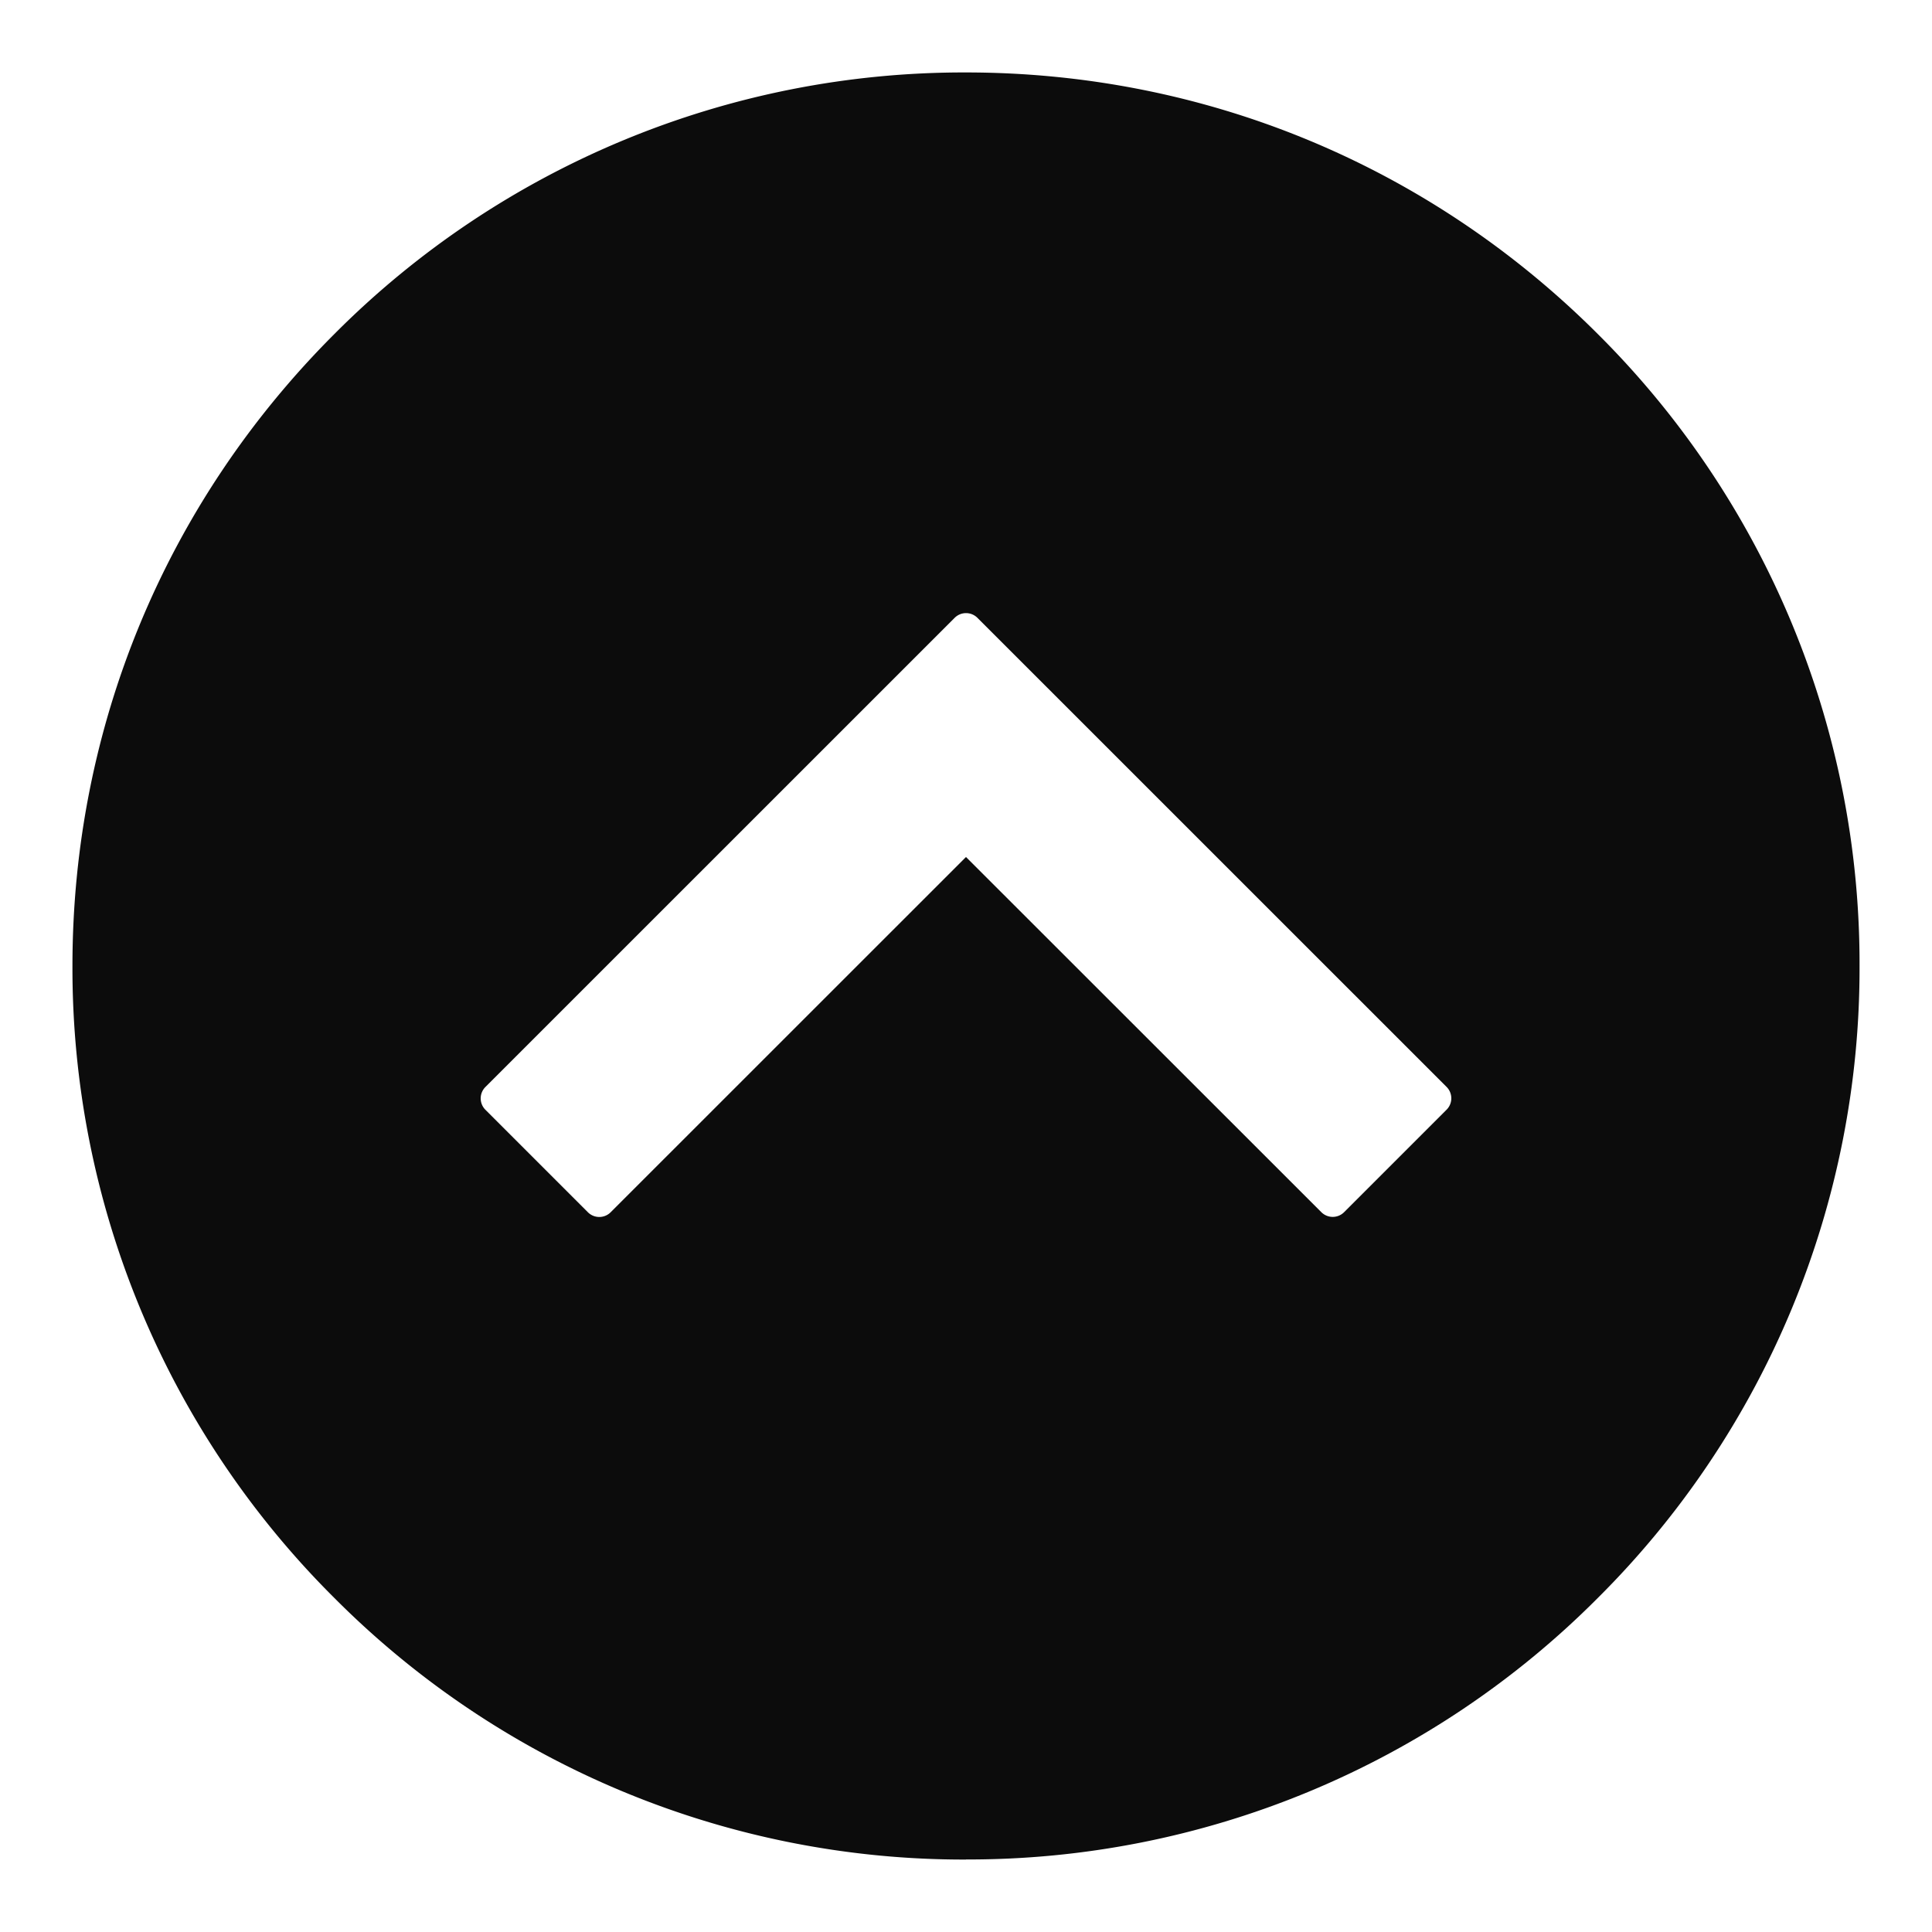 <svg xmlns="http://www.w3.org/2000/svg" width="24" height="24" fill="none"><path fill="#0C0C0C" fill-rule="evenodd" d="M12 23.1a11.03 11.03 0 0 1-7.848-3.251A11.03 11.03 0 0 1 .9 11.999c0-2.964 1.155-5.751 3.252-7.848A11.03 11.03 0 0 1 12 .9c2.965 0 5.753 1.155 7.85 3.251A11.03 11.03 0 0 1 23.1 12a11.03 11.03 0 0 1-3.25 7.849 11.03 11.03 0 0 1-7.85 3.25m5.97-9.314a.2.2 0 0 0 0-.283l-5.828-5.827a.2.2 0 0 0-.283 0L6.03 13.503a.2.2 0 0 0 0 .283l1.273 1.273a.2.2 0 0 0 .283 0L12 10.646l4.414 4.412a.2.2 0 0 0 .283 0z" clip-rule="evenodd"/></svg>